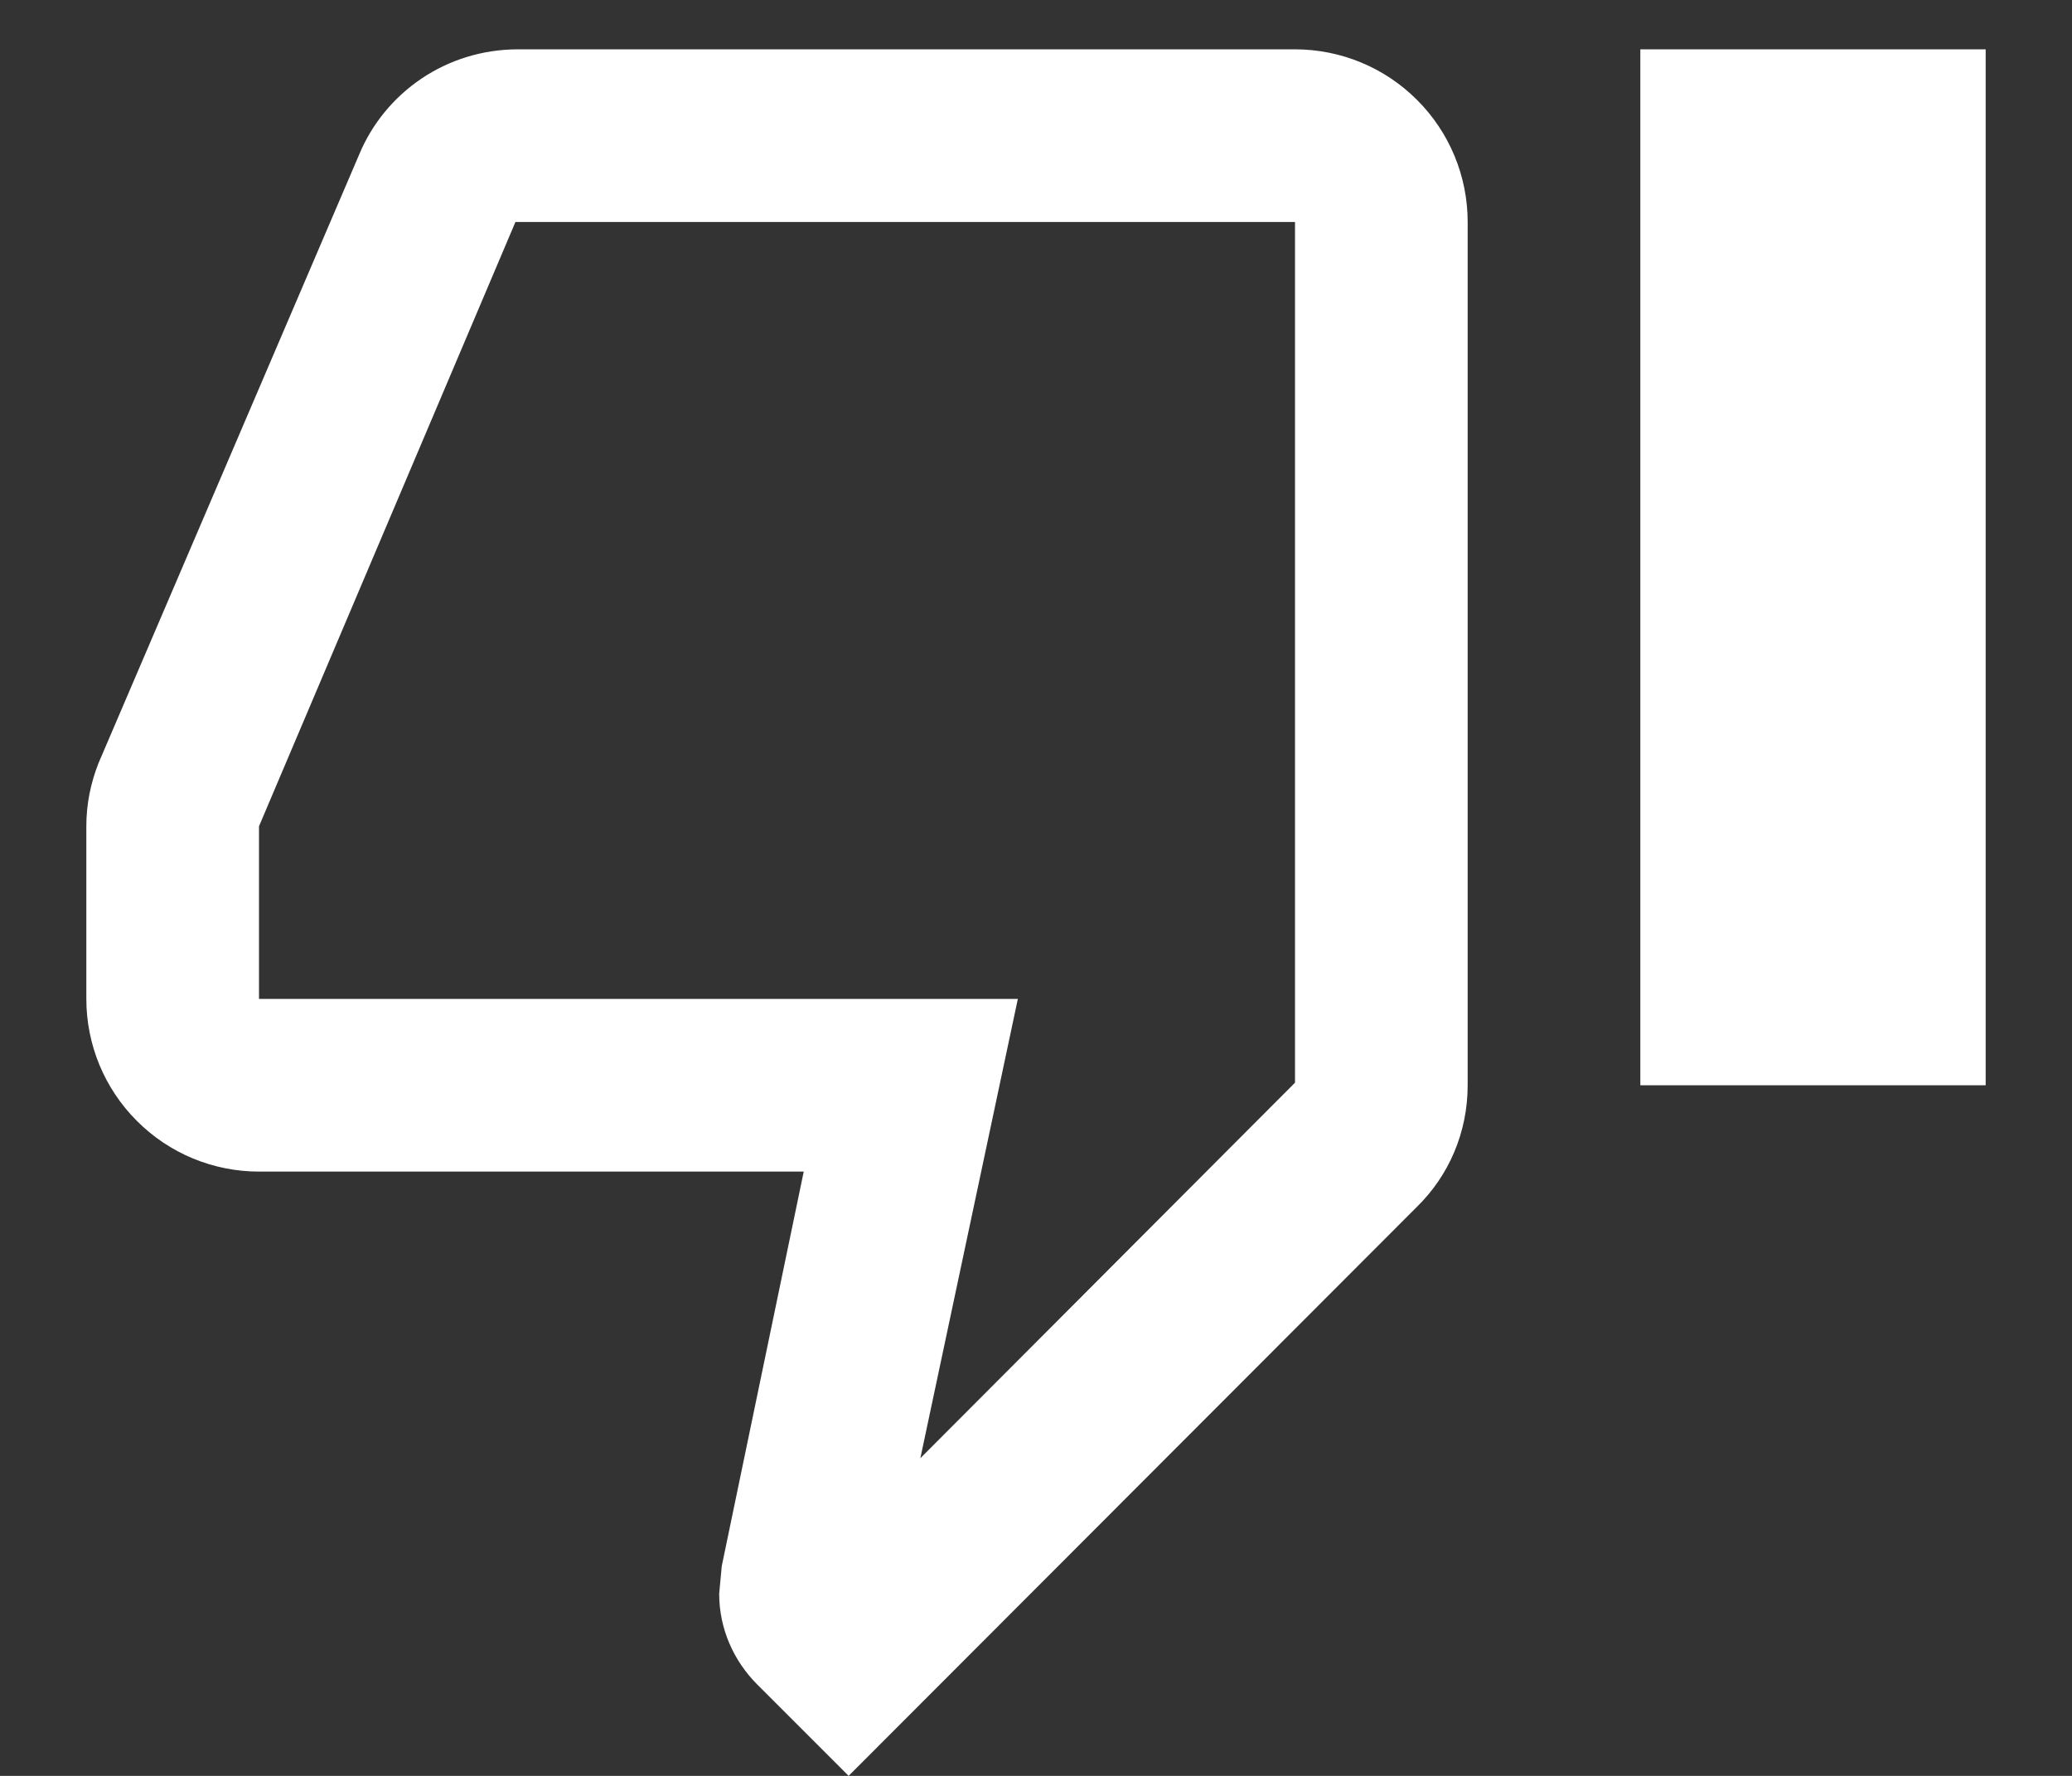 <svg width="21" height="18" viewBox="0 0 21 18" fill="none" xmlns="http://www.w3.org/2000/svg">
<rect x="0" y="0" width="21" height="18" fill="#333333" stroke="none"/>
<path d="M16.625 11L16.625 0.5L20.125 0.5L20.125 11L16.625 11ZM13.125 0.5C13.589 0.5 14.034 0.684 14.362 1.013C14.691 1.341 14.875 1.786 14.875 2.25L14.875 11C14.875 11.481 14.682 11.919 14.359 12.234L8.601 18L7.674 17.073C7.438 16.836 7.289 16.512 7.289 16.154L7.315 15.874L8.146 11.875L2.625 11.875C2.161 11.875 1.716 11.691 1.388 11.362C1.059 11.034 0.875 10.589 0.875 10.125L0.875 8.375C0.875 8.148 0.919 7.938 0.998 7.736L3.64 1.567C3.902 0.937 4.524 0.5 5.25 0.5L13.125 0.5ZM13.125 2.25L5.224 2.25L2.625 8.375L2.625 10.125L10.316 10.125L9.328 14.78L13.125 10.974L13.125 2.25Z" fill="white"/>
</svg>
